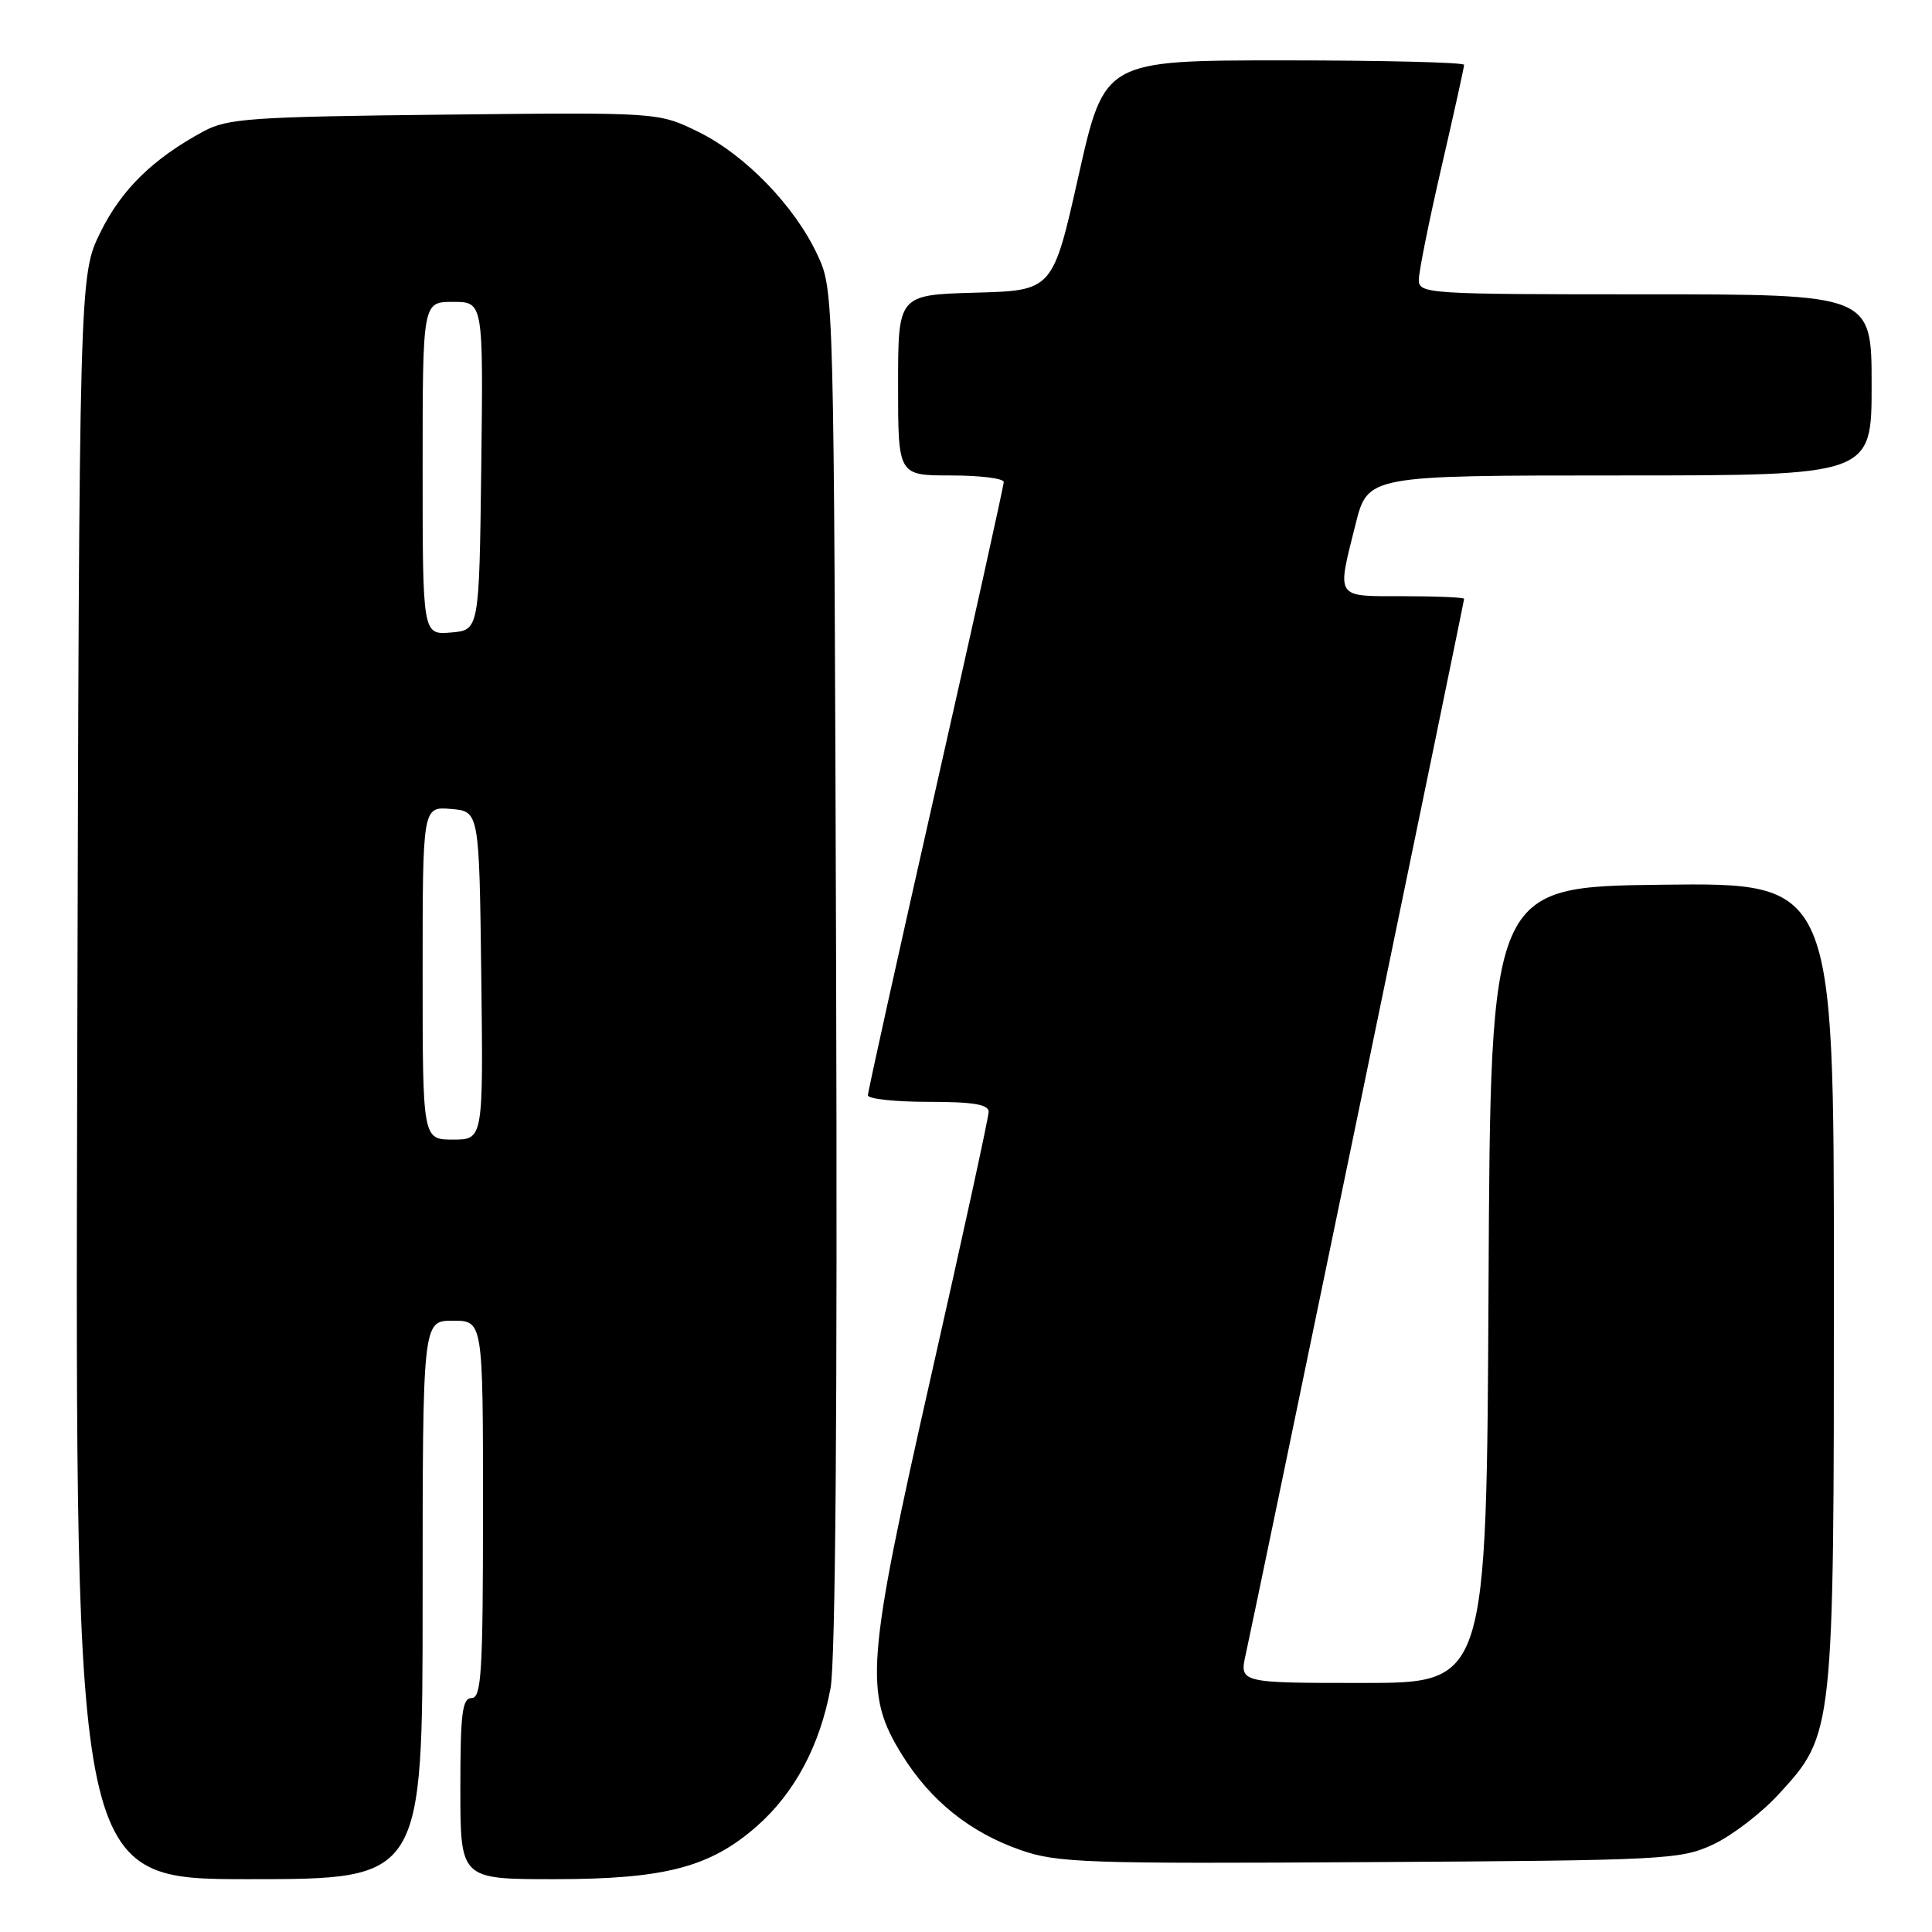 <?xml version="1.0" encoding="UTF-8" standalone="no"?>
<!DOCTYPE svg PUBLIC "-//W3C//DTD SVG 1.1//EN" "http://www.w3.org/Graphics/SVG/1.1/DTD/svg11.dtd" >
<svg xmlns="http://www.w3.org/2000/svg" xmlns:xlink="http://www.w3.org/1999/xlink" version="1.1" viewBox="0 0 256 256">
 <g >
 <path fill="currentColor"
d=" M 56.00 212.00 C 56.00 175.00 56.00 175.00 60.00 175.00 C 64.00 175.00 64.00 175.00 64.00 200.00 C 64.00 221.56 63.79 225.00 62.50 225.00 C 61.25 225.00 61.00 227.00 61.00 237.00 C 61.00 249.00 61.00 249.00 73.39 249.00 C 88.09 249.00 94.10 247.43 100.31 241.96 C 105.30 237.56 108.64 231.30 110.05 223.70 C 110.71 220.11 110.97 186.53 110.79 128.33 C 110.50 38.67 110.50 38.49 108.34 33.82 C 105.33 27.32 98.75 20.52 92.51 17.46 C 87.24 14.88 87.24 14.88 58.87 15.19 C 33.33 15.47 30.15 15.69 27.00 17.39 C 20.28 21.01 16.09 25.11 13.30 30.79 C 10.50 36.50 10.50 36.50 10.23 142.75 C 9.96 249.00 9.96 249.00 32.98 249.00 C 56.00 249.00 56.00 249.00 56.00 212.00 Z  M 227.00 244.40 C 229.47 243.25 233.38 240.26 235.68 237.75 C 243.00 229.77 243.00 229.79 243.00 169.80 C 243.00 116.96 243.00 116.96 220.25 117.23 C 197.50 117.50 197.50 117.50 197.24 170.25 C 196.98 223.00 196.98 223.00 180.60 223.00 C 164.21 223.00 164.21 223.00 165.08 219.14 C 166.23 214.00 194.00 79.79 194.00 79.35 C 194.00 79.16 190.40 79.00 186.00 79.00 C 176.83 79.00 177.12 79.43 179.62 69.46 C 181.24 63.00 181.24 63.00 214.62 63.00 C 248.00 63.00 248.00 63.00 248.00 51.00 C 248.00 39.00 248.00 39.00 218.00 39.00 C 189.04 39.00 188.00 38.93 188.00 37.07 C 188.00 36.01 189.35 29.30 191.00 22.16 C 192.65 15.02 194.00 8.91 194.00 8.59 C 194.00 8.27 183.28 8.00 170.17 8.00 C 146.35 8.00 146.35 8.00 142.92 23.25 C 139.50 38.50 139.50 38.50 129.25 38.78 C 119.00 39.07 119.00 39.07 119.00 51.03 C 119.00 63.00 119.00 63.00 126.00 63.00 C 129.85 63.00 133.00 63.39 133.00 63.87 C 133.00 64.34 128.95 82.63 124.00 104.50 C 119.05 126.37 115.00 144.66 115.00 145.13 C 115.00 145.61 118.60 146.00 123.00 146.00 C 128.97 146.00 131.00 146.34 131.00 147.32 C 131.00 148.05 127.59 163.69 123.43 182.07 C 114.75 220.45 114.45 224.35 119.54 232.55 C 123.31 238.61 128.50 242.78 135.20 245.13 C 140.08 246.84 143.76 246.97 181.50 246.74 C 220.75 246.51 222.69 246.41 227.00 244.40 Z  M 56.00 128.94 C 56.00 106.88 56.00 106.88 59.75 107.19 C 63.50 107.50 63.50 107.50 63.77 129.25 C 64.04 151.00 64.04 151.00 60.02 151.00 C 56.00 151.00 56.00 151.00 56.00 128.94 Z  M 56.00 62.06 C 56.00 40.00 56.00 40.00 60.02 40.00 C 64.04 40.00 64.04 40.00 63.77 61.75 C 63.50 83.50 63.50 83.50 59.75 83.81 C 56.00 84.12 56.00 84.12 56.00 62.06 Z "/>
</g>
</svg>
